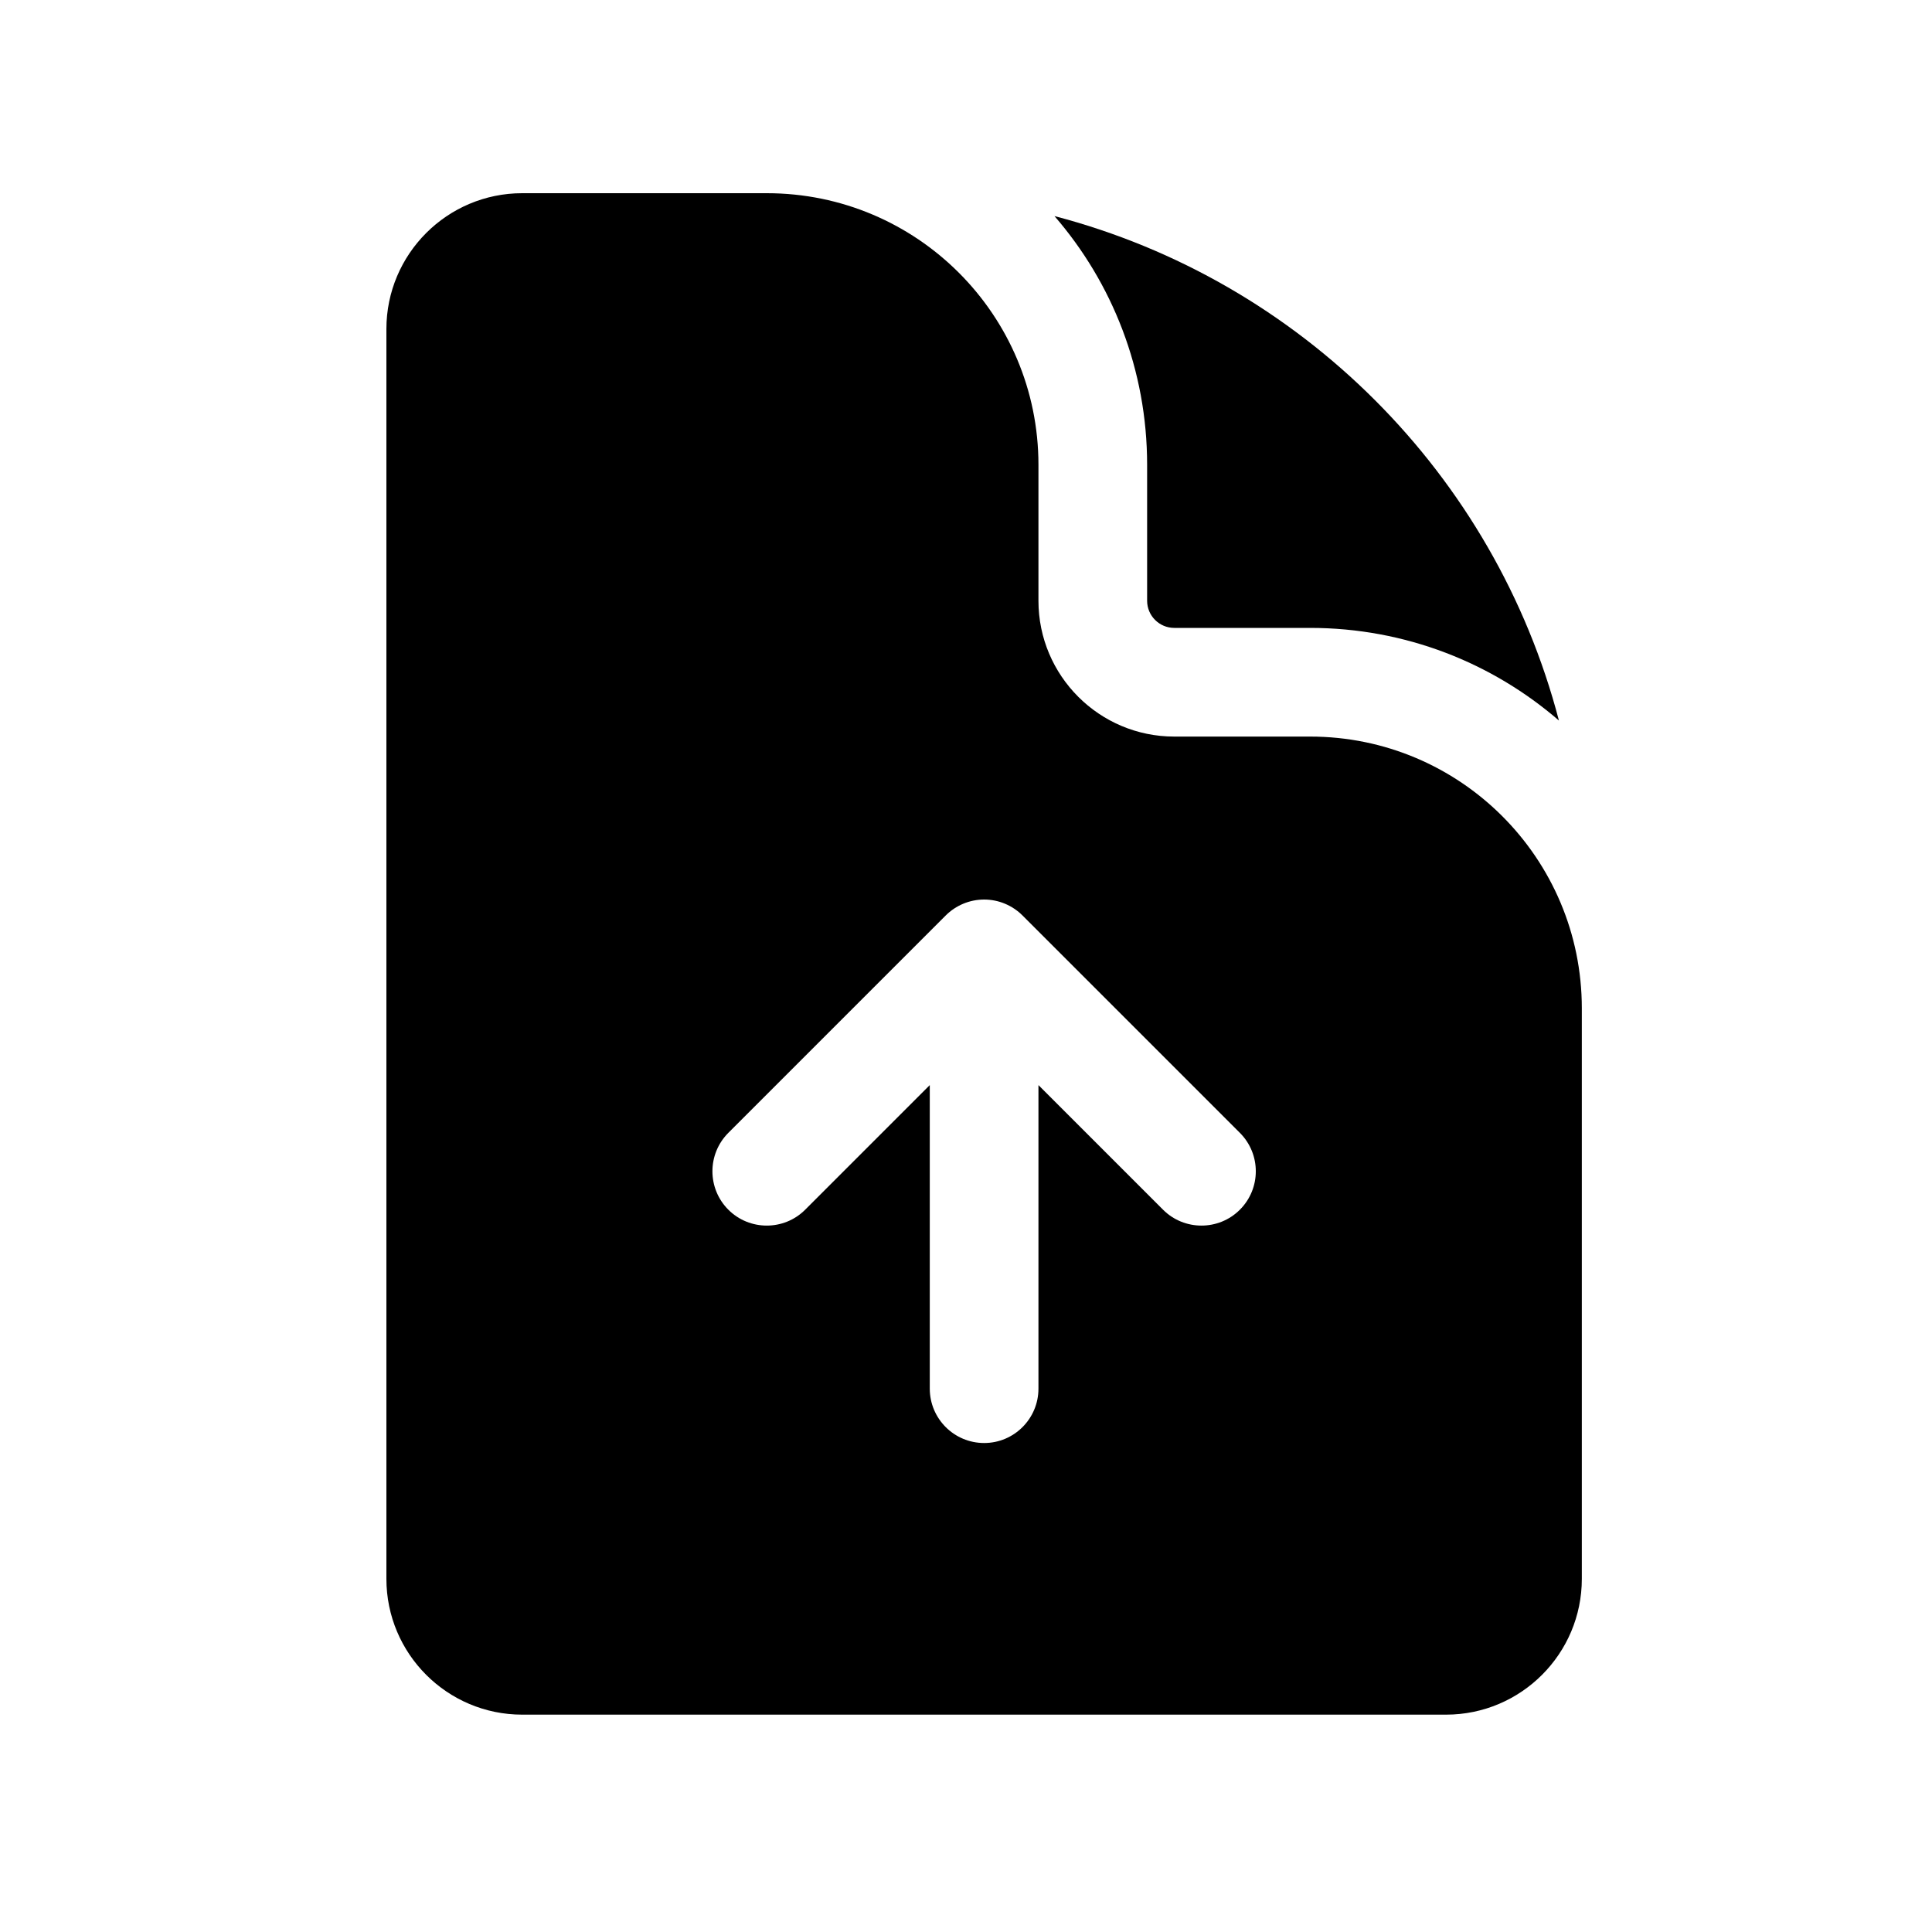 <svg viewBox="0 0 20 20" xmlns="http://www.w3.org/2000/svg">
<path fill-rule="evenodd" clip-rule="evenodd" d="M5.406 2H7.938C9.491 2 10.75 3.259 10.75 4.812V6.219C10.75 6.995 11.38 7.625 12.156 7.625H13.562C15.116 7.625 16.375 8.884 16.375 10.438V16.344C16.375 17.12 15.745 17.75 14.969 17.75H5.406C4.63 17.75 4 17.12 4 16.344V3.406C4 2.63 4.63 2 5.406 2ZM10.585 9.477C10.48 9.372 10.337 9.312 10.188 9.312C10.038 9.312 9.895 9.372 9.79 9.477L7.54 11.727C7.32 11.947 7.32 12.303 7.54 12.523C7.759 12.742 8.116 12.742 8.335 12.523L9.625 11.233L9.625 14.375C9.625 14.686 9.877 14.938 10.188 14.938C10.498 14.938 10.75 14.686 10.75 14.375L10.75 11.233L12.04 12.523C12.259 12.742 12.616 12.742 12.835 12.523C13.055 12.303 13.055 11.947 12.835 11.727L10.585 9.477Z" fill="inherit"/>
<path d="M11.875 4.812C11.875 3.828 11.514 2.927 10.916 2.237C13.465 2.903 15.472 4.91 16.138 7.459C15.448 6.862 14.547 6.5 13.562 6.5H12.156C12.001 6.5 11.875 6.374 11.875 6.219V4.812Z" fill="inherit"/>
</svg>
